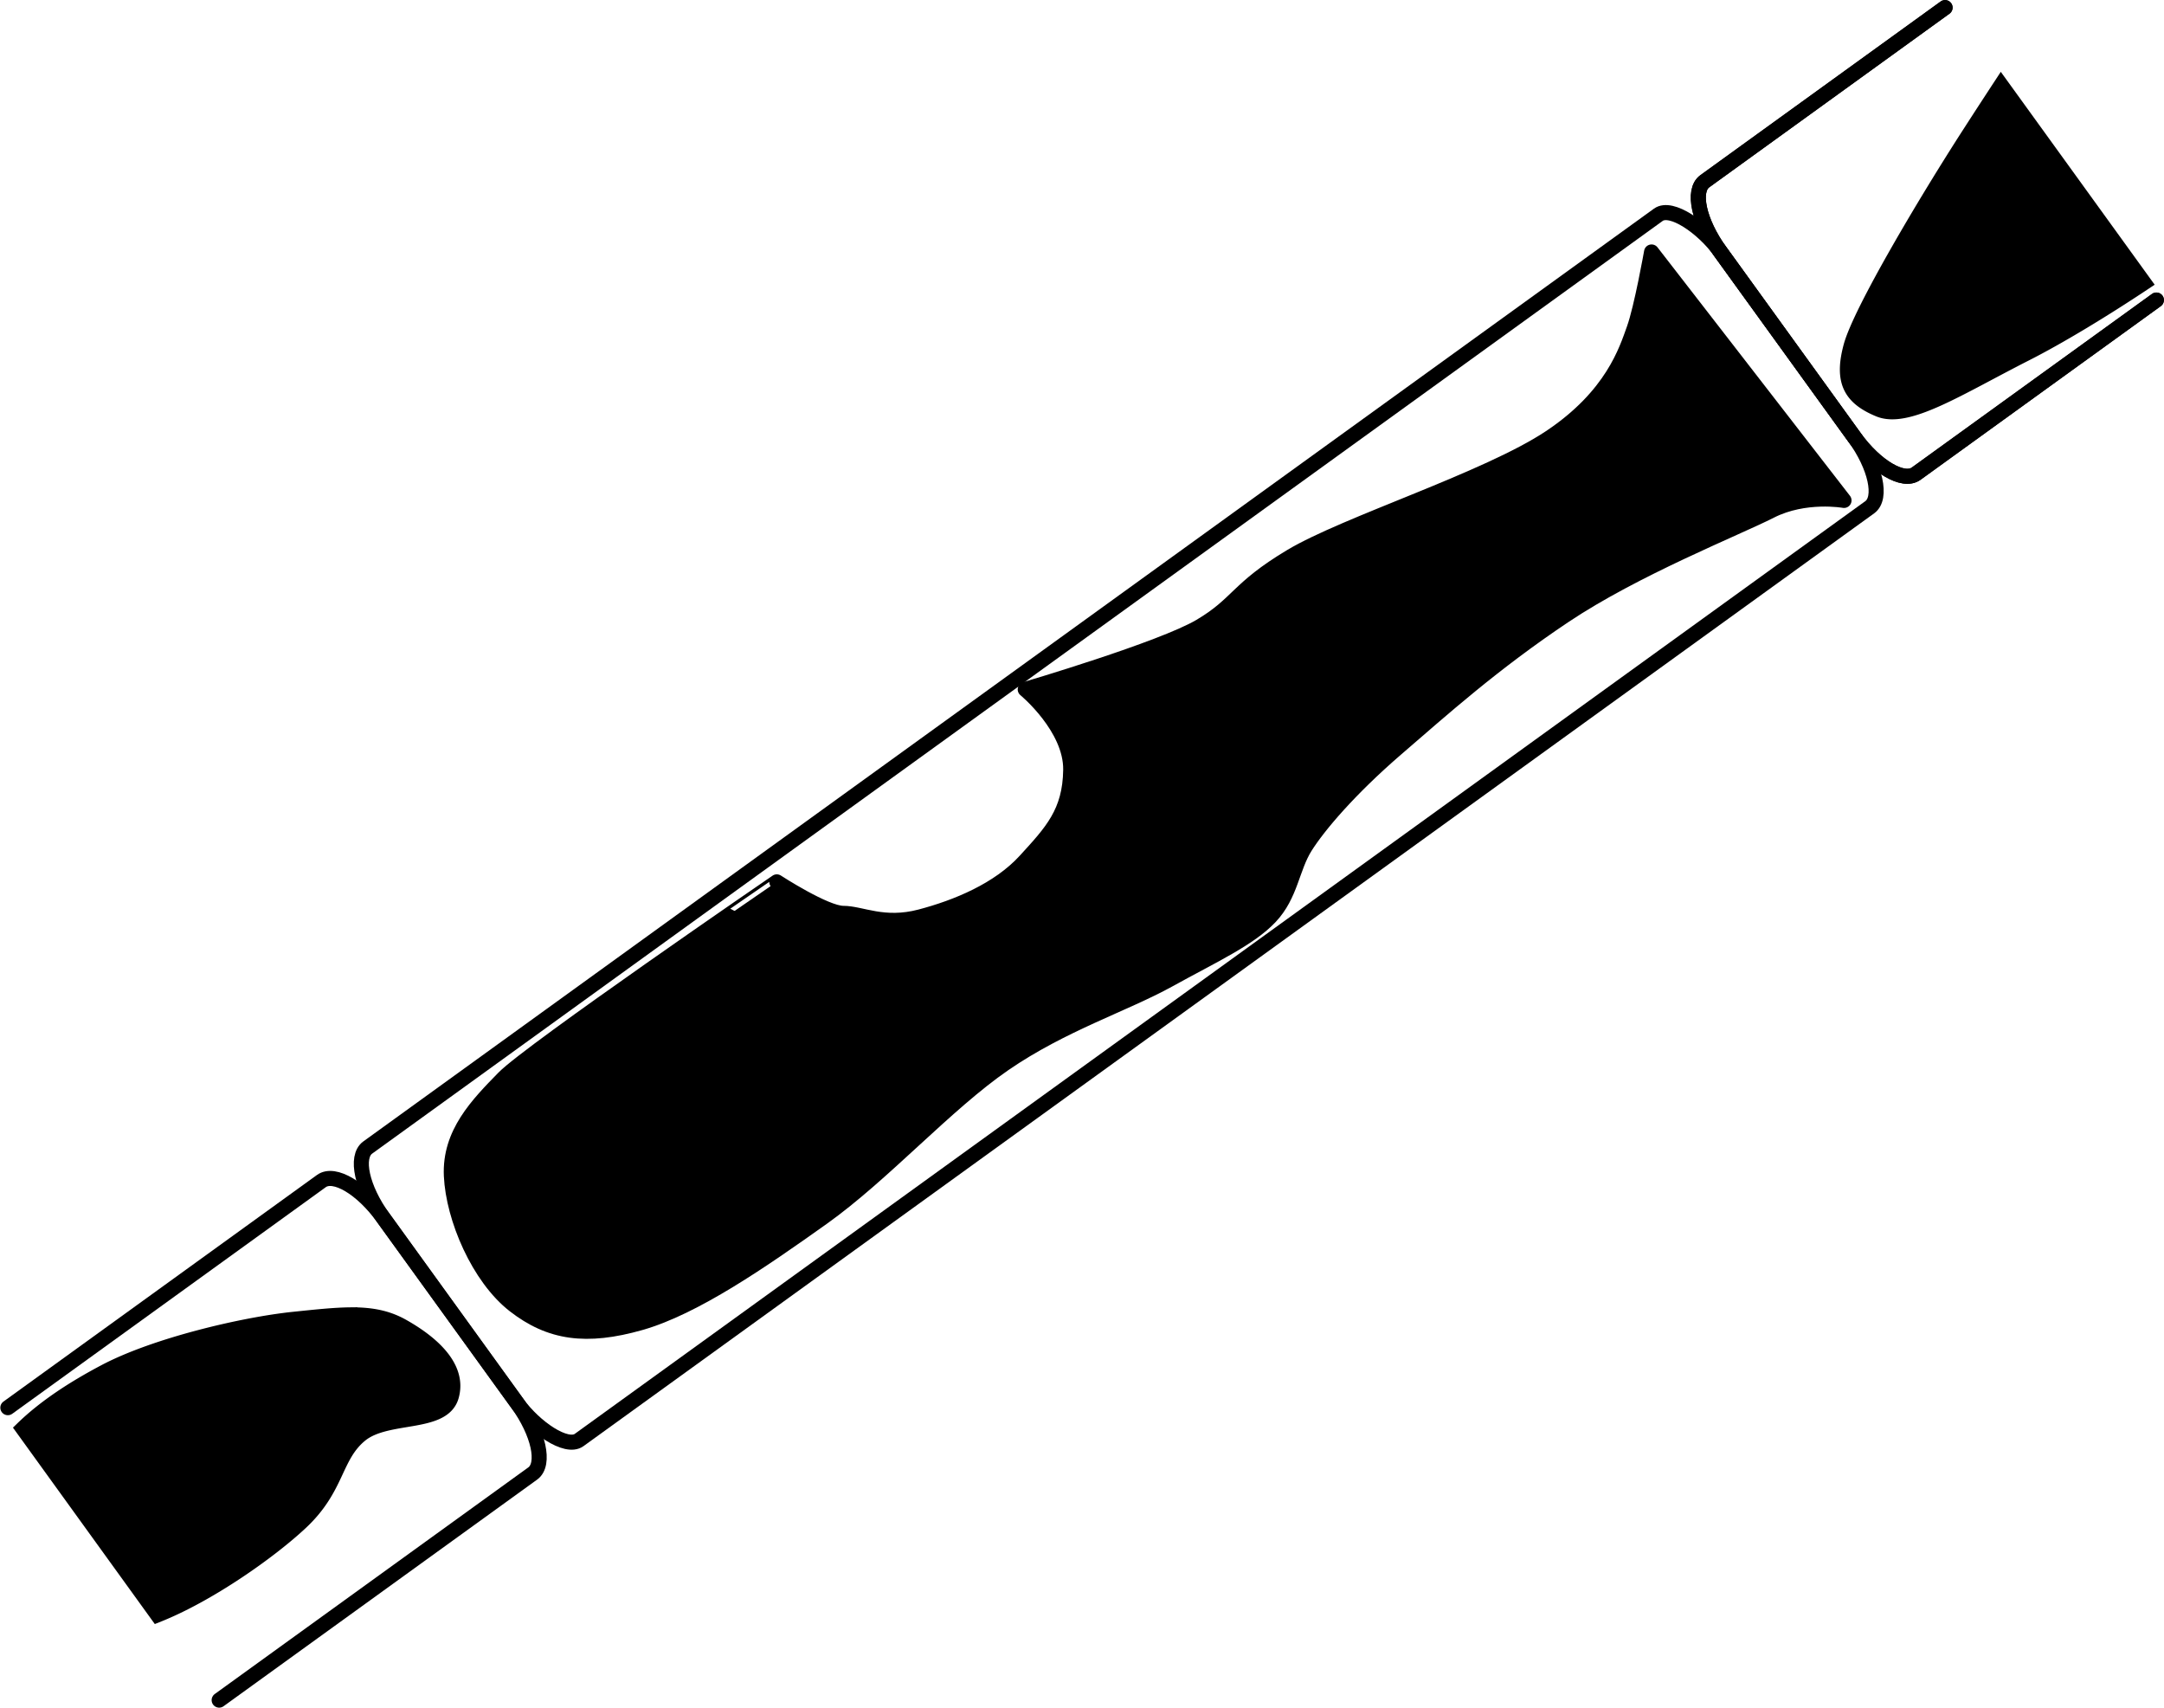 <svg xmlns="http://www.w3.org/2000/svg" xmlns:dc="http://dublincore.org/documents/dcmi-terms/" height="566.914" width="718.459"><path d="M72.763 564.393l104.1-75.229c4.27-3.085 2.002-13.449-5.094-23.269l-44.57-61.675c-7.096-9.82-16.225-15.225-20.494-12.14L2.605 467.31M645.772 2.521l-79.76 57.639c-4.27 3.085-2.027 13.467 5.07 23.287l44.569 61.675c7.096 9.82 16.25 15.207 20.52 12.122l79.76-57.639" style="marker:none" color="#000" fill="none" stroke="#000" stroke-width="5" stroke-linecap="round" overflow="visible"/><rect height="119.803" rx="9.508" ry="21.869" style="marker:none" transform="rotate(-35.854)" width="547.672" x="-133.669" y="380.274" color="#000" fill="none" stroke="#000" stroke-width="5" overflow="visible"/><path d="M167.286 357.806c-8.713 8.907-18.076 18.426-17.426 32.528.651 14.102 9.068 33.772 20.911 42.983 11.843 9.212 23.871 10.908 41.822 5.809 17.95-5.1 40.192-20.466 60.409-34.851 20.216-14.385 41.115-37.863 60.408-51.116 19.294-13.252 39.874-19.742 54.6-27.88 14.728-8.14 26.837-13.643 33.69-20.911 6.854-7.269 7.195-16.199 11.617-23.234 4.423-7.036 14.702-19.157 30.205-32.528 15.503-13.371 32.196-28.37 55.762-44.145 23.566-15.776 57.117-29.043 68.54-34.852 11.424-5.808 24.397-3.485 24.397-3.485l-63.894-82.481s-3.292 18.587-5.809 25.558c-2.517 6.97-7.108 22.164-27.881 36.013-20.773 13.848-67.836 28.659-85.966 39.498-18.13 10.838-17.426 15.683-30.205 23.234-12.779 7.551-58.085 20.91-58.085 20.91s15.295 12.586 15.102 26.72c-.194 14.134-6.265 20.545-15.102 30.204-8.837 9.66-22.678 15.395-34.852 18.588-12.173 3.193-19.555-1.162-25.557-1.162-6.002 0-22.073-10.455-22.073-10.455S176 348.9 167.286 357.806z" stroke="#000" stroke-width="5" stroke-linejoin="round"/><path d="M116.156 436.5c-5.232.059-11.254.708-18.594 1.469-16.776 1.738-45.955 8.584-62.718 17.437-10.729 5.666-20.07 11.847-27.25 18.813l44.687 61.875c16.928-6.704 37.308-21.061 47.625-30.75 12.303-11.554 10.998-21.853 19.75-29.031 8.753-7.179 27.372-2.986 30.188-12.782 2.816-9.796-6.888-17.954-16.25-23.219-5.267-2.961-10.71-3.888-17.438-3.812zM664.375 28.25a2514.826 2514.826 0 0 0-10.344 15.906c-14.915 23.105-36.394 59.335-39.5 70.844-3.105 11.51-.161 16.994 9.313 20.906 9.474 3.913 26.427-7.207 48.781-18.562 10.492-5.33 24.897-13.96 39.188-23.469L664.375 28.25z" stroke="#000" stroke-width="5"/><path d="M645.772 2.521l-79.76 57.639c-4.27 3.085-2.027 13.467 5.07 23.287l44.569 61.675c7.096 9.82 16.25 15.207 20.52 12.122l79.76-57.639" style="marker:none" color="#000" fill="none" stroke="#000" stroke-width="5" stroke-linecap="round" overflow="visible"/></svg>